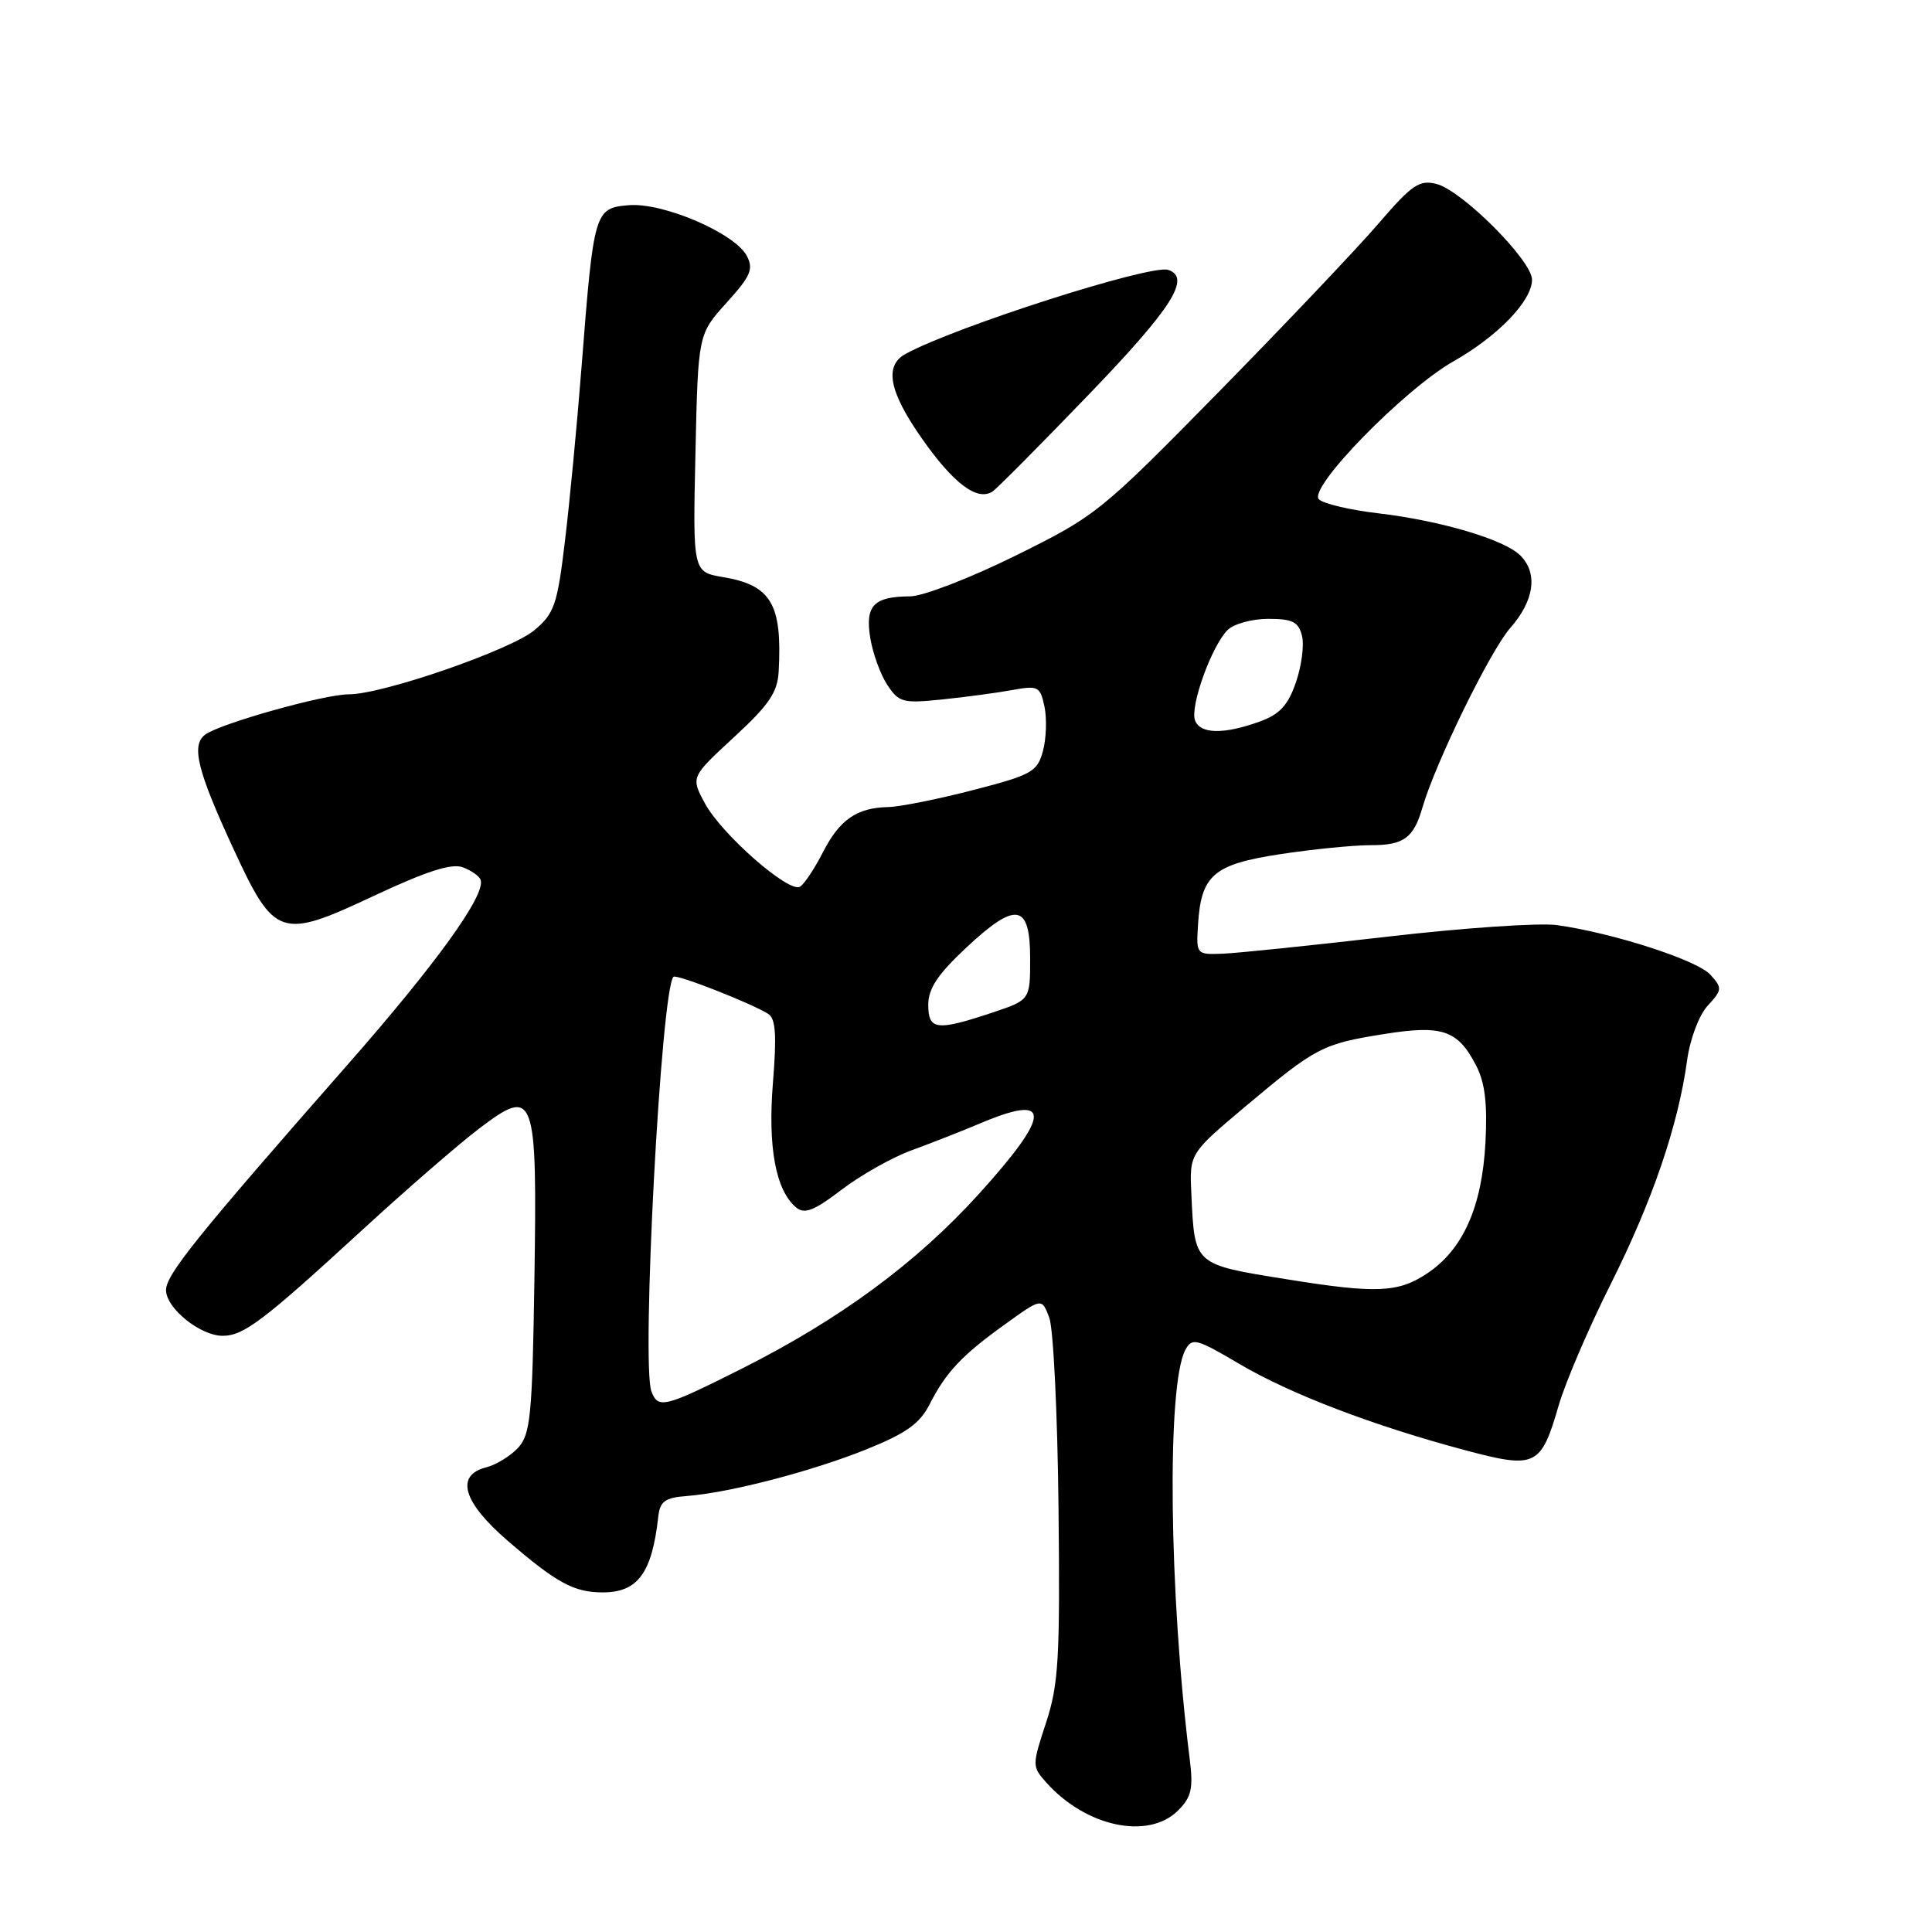 <?xml version="1.0" encoding="UTF-8" standalone="no"?>
<!DOCTYPE svg PUBLIC "-//W3C//DTD SVG 1.1//EN" "http://www.w3.org/Graphics/SVG/1.1/DTD/svg11.dtd" >
<svg xmlns="http://www.w3.org/2000/svg" xmlns:xlink="http://www.w3.org/1999/xlink" version="1.1" viewBox="0 0 256 256">
 <g >
 <path fill="currentColor"
d=" M 156.11 239.89 C 157.87 238.13 158.13 237.00 157.65 233.14 C 154.89 211.12 154.59 183.50 157.06 178.88 C 157.96 177.21 158.50 177.35 164.26 180.75 C 171.03 184.74 182.04 188.94 194.25 192.19 C 203.50 194.65 204.19 194.31 206.53 186.24 C 207.42 183.17 210.54 175.90 213.46 170.08 C 218.96 159.11 222.37 149.12 223.55 140.50 C 223.94 137.66 225.12 134.53 226.28 133.26 C 228.21 131.15 228.23 130.92 226.63 129.15 C 224.89 127.22 213.74 123.62 206.30 122.58 C 203.99 122.26 193.87 122.95 183.80 124.12 C 173.74 125.28 163.93 126.30 162.00 126.37 C 158.54 126.50 158.50 126.46 158.74 122.59 C 159.14 115.94 160.78 114.53 169.65 113.18 C 173.97 112.52 179.36 111.99 181.63 111.99 C 186.00 112.00 187.31 111.05 188.48 107.00 C 190.21 101.06 197.45 86.25 200.11 83.22 C 203.31 79.58 203.81 75.96 201.45 73.60 C 199.35 71.50 190.95 69.00 182.66 68.02 C 178.89 67.58 175.34 66.74 174.76 66.16 C 173.28 64.68 186.06 51.59 192.59 47.88 C 198.51 44.52 203.00 39.85 203.00 37.06 C 203.00 34.52 193.71 25.22 190.33 24.37 C 188.07 23.80 187.08 24.48 182.67 29.61 C 179.89 32.85 170.39 42.86 161.56 51.86 C 145.83 67.88 145.27 68.33 134.60 73.61 C 128.59 76.58 122.31 79.01 120.60 79.02 C 115.78 79.04 114.62 80.24 115.31 84.51 C 115.64 86.54 116.65 89.35 117.56 90.73 C 119.10 93.08 119.62 93.22 124.86 92.68 C 127.96 92.36 132.14 91.80 134.15 91.43 C 137.56 90.81 137.83 90.95 138.40 93.64 C 138.73 95.21 138.64 97.85 138.20 99.50 C 137.45 102.27 136.75 102.67 128.94 104.69 C 124.30 105.89 119.23 106.91 117.68 106.94 C 113.52 107.03 111.24 108.61 109.02 112.97 C 107.92 115.11 106.57 117.15 106.01 117.49 C 104.56 118.39 95.61 110.55 93.40 106.44 C 91.53 102.97 91.53 102.97 97.26 97.68 C 101.93 93.37 103.03 91.74 103.18 88.94 C 103.66 80.04 102.18 77.54 95.81 76.47 C 91.80 75.79 91.80 75.79 92.15 60.04 C 92.50 44.29 92.50 44.29 96.27 40.12 C 99.50 36.55 99.88 35.65 98.94 33.88 C 97.32 30.87 87.85 26.81 83.31 27.19 C 78.78 27.57 78.67 27.95 77.07 48.47 C 76.47 56.19 75.47 66.67 74.85 71.77 C 73.85 80.11 73.45 81.29 70.83 83.49 C 67.70 86.12 50.71 92.00 46.24 92.00 C 42.97 91.99 29.06 95.90 27.16 97.36 C 25.32 98.77 26.16 102.15 30.88 112.36 C 36.38 124.28 37.14 124.53 49.55 118.70 C 56.53 115.43 59.83 114.37 61.32 114.92 C 62.46 115.35 63.53 116.10 63.69 116.60 C 64.35 118.63 57.79 127.73 45.94 141.21 C 26.17 163.72 22.00 168.89 22.00 170.94 C 22.00 173.34 26.53 177.00 29.50 177.00 C 32.29 177.00 34.86 175.05 48.00 162.98 C 53.78 157.67 60.73 151.64 63.45 149.57 C 70.89 143.92 71.19 144.73 70.81 169.65 C 70.54 187.48 70.29 190.03 68.68 191.81 C 67.67 192.91 65.76 194.09 64.43 194.43 C 60.29 195.47 61.33 199.04 67.25 204.14 C 73.75 209.75 76.05 211.00 79.86 211.00 C 84.51 211.00 86.39 208.45 87.22 201.00 C 87.45 198.93 88.10 198.45 91.00 198.23 C 96.67 197.79 107.43 195.00 114.72 192.08 C 120.04 189.94 121.86 188.66 123.16 186.11 C 125.36 181.80 127.44 179.59 133.22 175.44 C 138.04 171.97 138.04 171.97 139.03 174.58 C 139.58 176.02 140.13 187.39 140.26 199.85 C 140.47 219.78 140.27 223.19 138.61 228.26 C 136.75 233.92 136.75 234.07 138.61 236.16 C 143.86 242.07 152.16 243.84 156.11 239.89 Z  M 144.25 52.30 C 155.31 40.81 157.87 36.79 154.79 35.76 C 152.50 35.00 126.63 43.27 120.00 46.89 C 117.13 48.45 117.79 51.88 122.16 58.11 C 126.34 64.07 129.47 66.43 131.50 65.14 C 132.05 64.79 137.79 59.01 144.25 52.30 Z  M 86.32 184.38 C 84.95 180.82 87.60 131.07 89.24 129.43 C 89.63 129.04 99.59 132.95 101.80 134.35 C 102.78 134.97 102.93 137.17 102.42 143.44 C 101.72 152.02 102.79 157.75 105.50 160.00 C 106.61 160.92 107.87 160.43 111.52 157.64 C 114.06 155.70 118.25 153.34 120.82 152.41 C 123.39 151.47 127.47 149.87 129.88 148.85 C 139.40 144.82 139.36 147.54 129.75 158.16 C 121.42 167.36 111.26 174.84 98.18 181.41 C 88.04 186.50 87.21 186.71 86.32 184.38 Z  M 170.50 169.51 C 158.12 167.52 158.30 167.68 157.86 158.18 C 157.61 152.85 157.61 152.85 165.05 146.59 C 174.36 138.77 175.21 138.32 183.38 137.02 C 191.11 135.78 193.16 136.48 195.59 141.18 C 196.77 143.45 197.10 146.22 196.83 151.40 C 196.37 159.93 193.86 165.57 189.10 168.74 C 185.26 171.30 182.34 171.42 170.50 169.51 Z  M 123.00 133.14 C 123.00 130.99 124.26 129.10 128.03 125.57 C 134.64 119.39 136.50 119.70 136.50 127.01 C 136.50 132.50 136.50 132.50 131.50 134.17 C 124.11 136.64 123.00 136.50 123.00 133.14 Z  M 158.35 95.46 C 157.65 93.64 160.54 85.60 162.66 83.48 C 163.48 82.67 165.90 82.00 168.05 82.00 C 171.27 82.00 172.06 82.40 172.52 84.25 C 172.83 85.49 172.46 88.27 171.71 90.44 C 170.66 93.47 169.55 94.66 166.92 95.61 C 162.17 97.33 159.04 97.28 158.35 95.46 Z "/>
</g>
</svg>